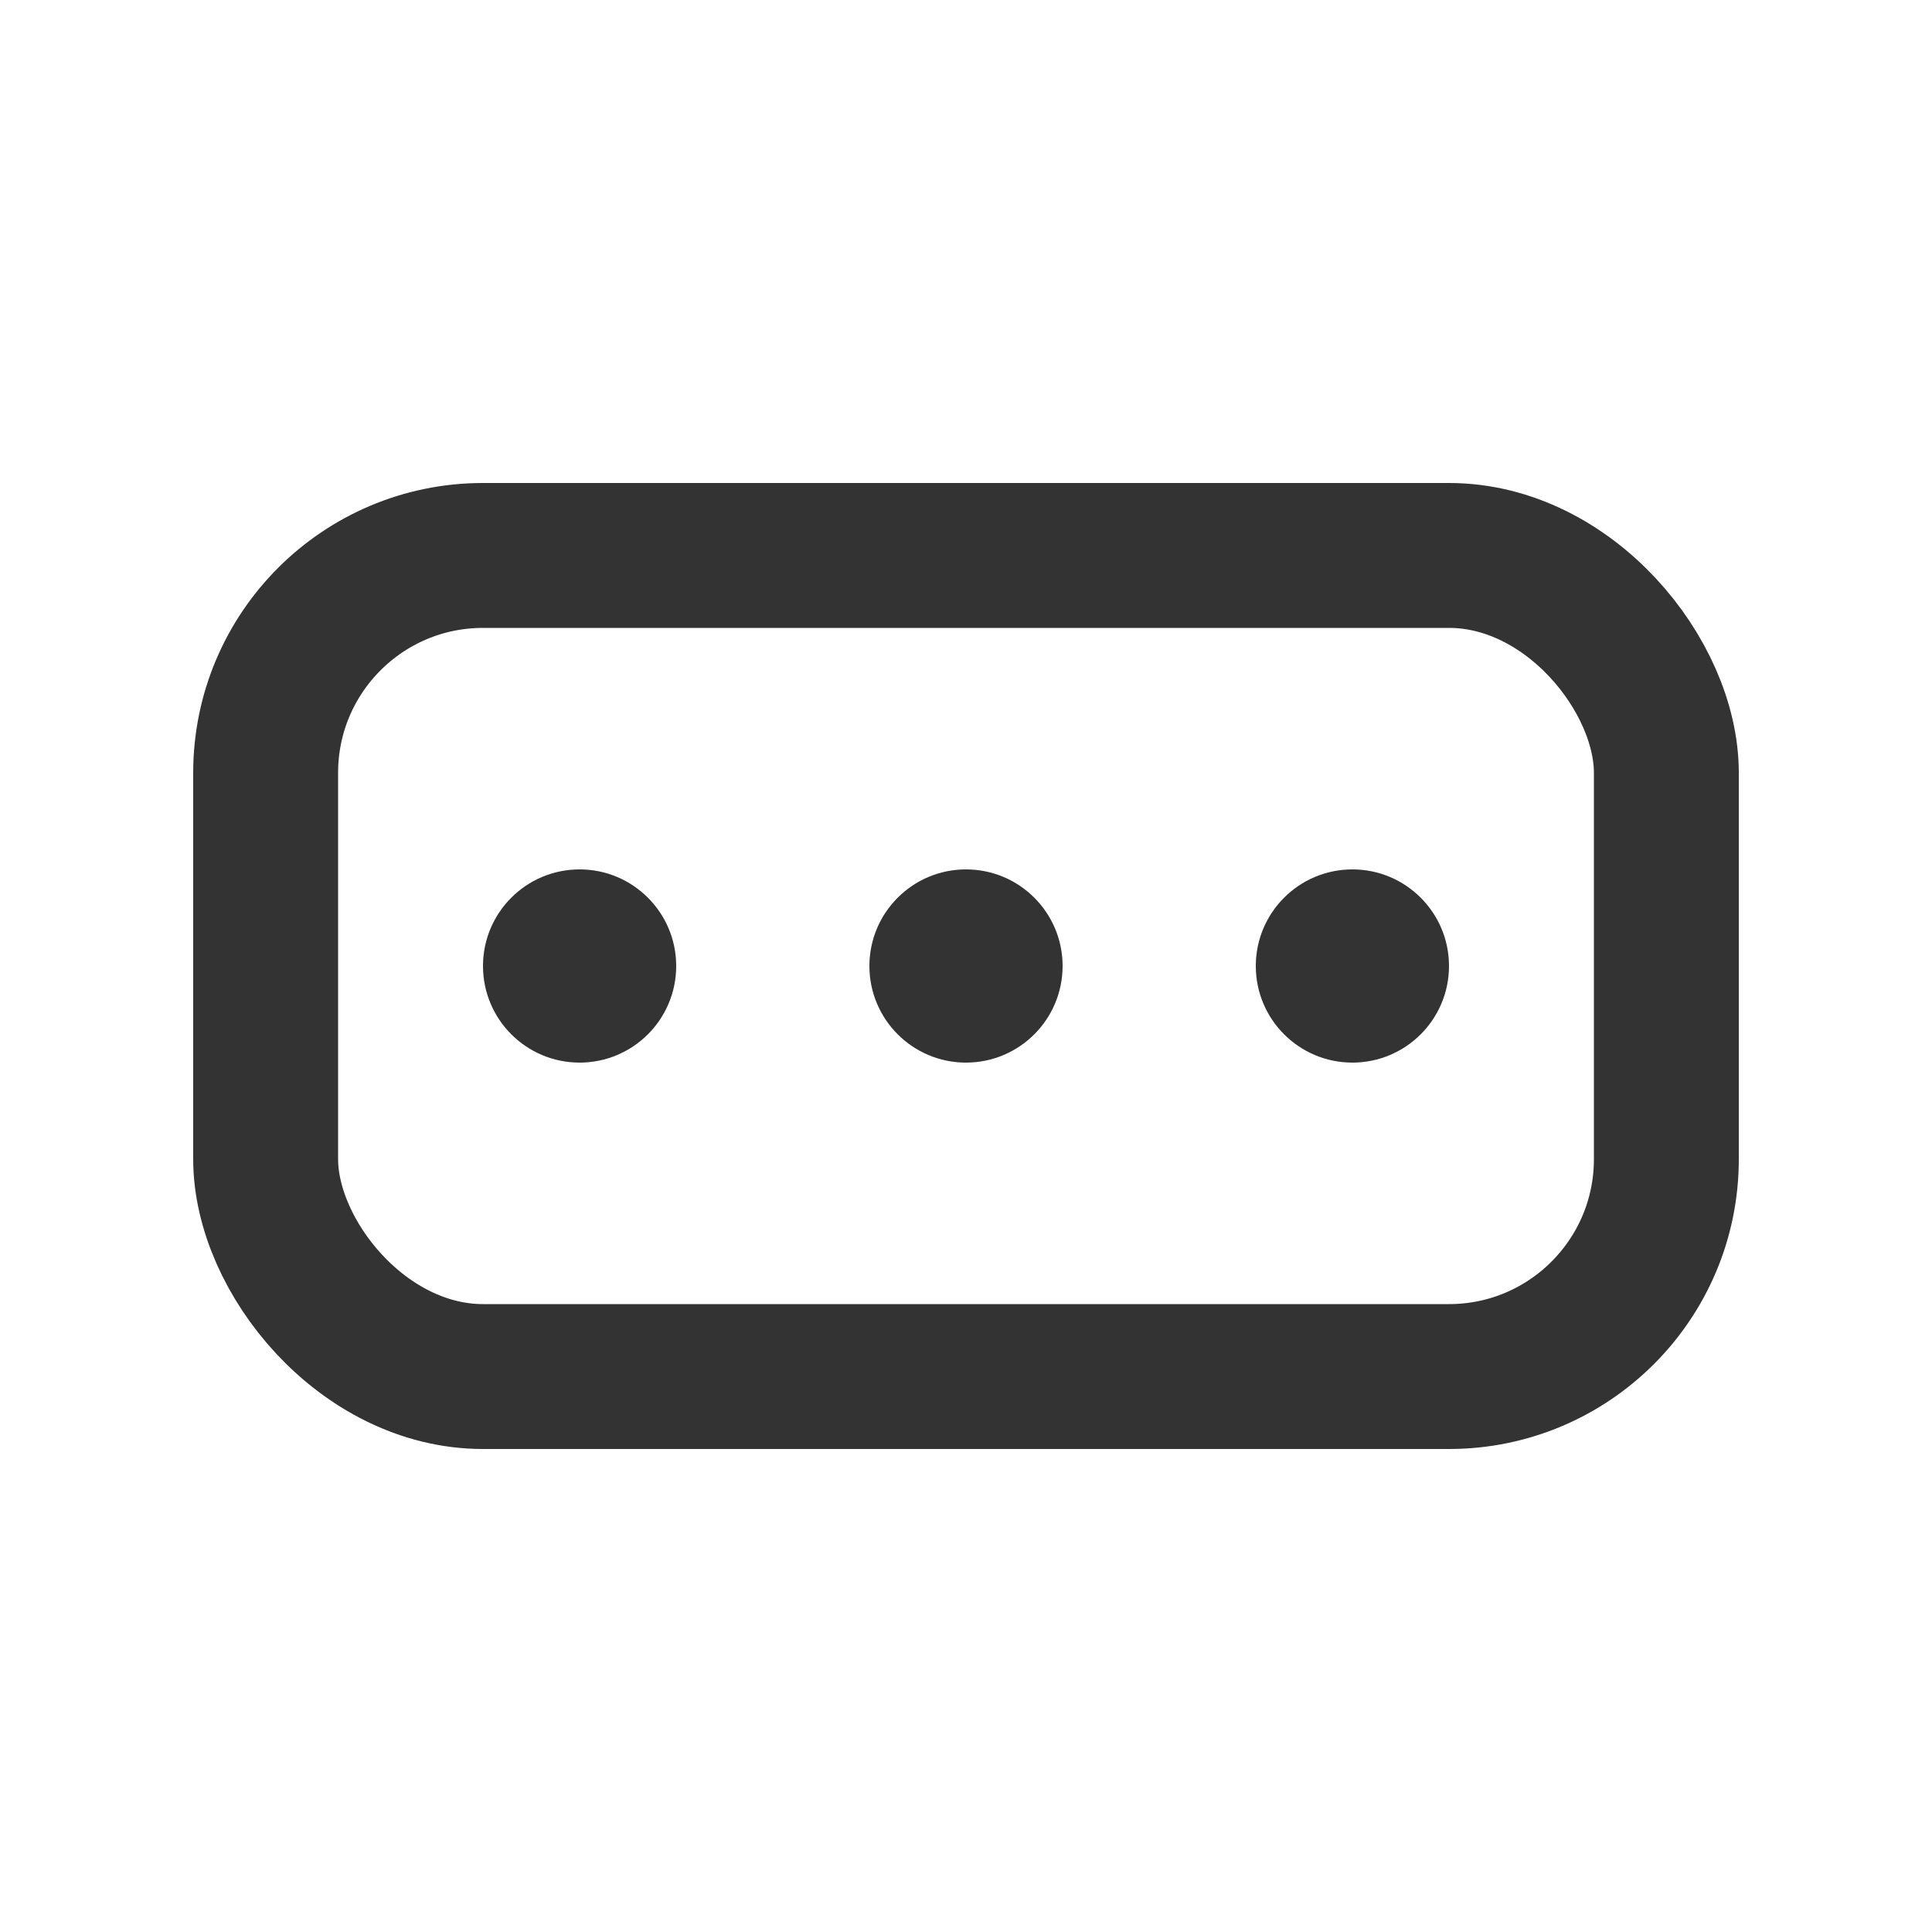 <svg width="20" height="20" viewBox="0 0 20 20" fill="none" xmlns="http://www.w3.org/2000/svg">
<rect x="2.75" y="5.75" width="14.5" height="8.5" rx="2.25" stroke="#333333" stroke-width="1.5"/>
<circle cx="10" cy="10" r="1" fill="#333333"/>
<circle cx="14" cy="10" r="1" fill="#333333"/>
<circle cx="6" cy="10" r="1" fill="#333333"/>
</svg>
